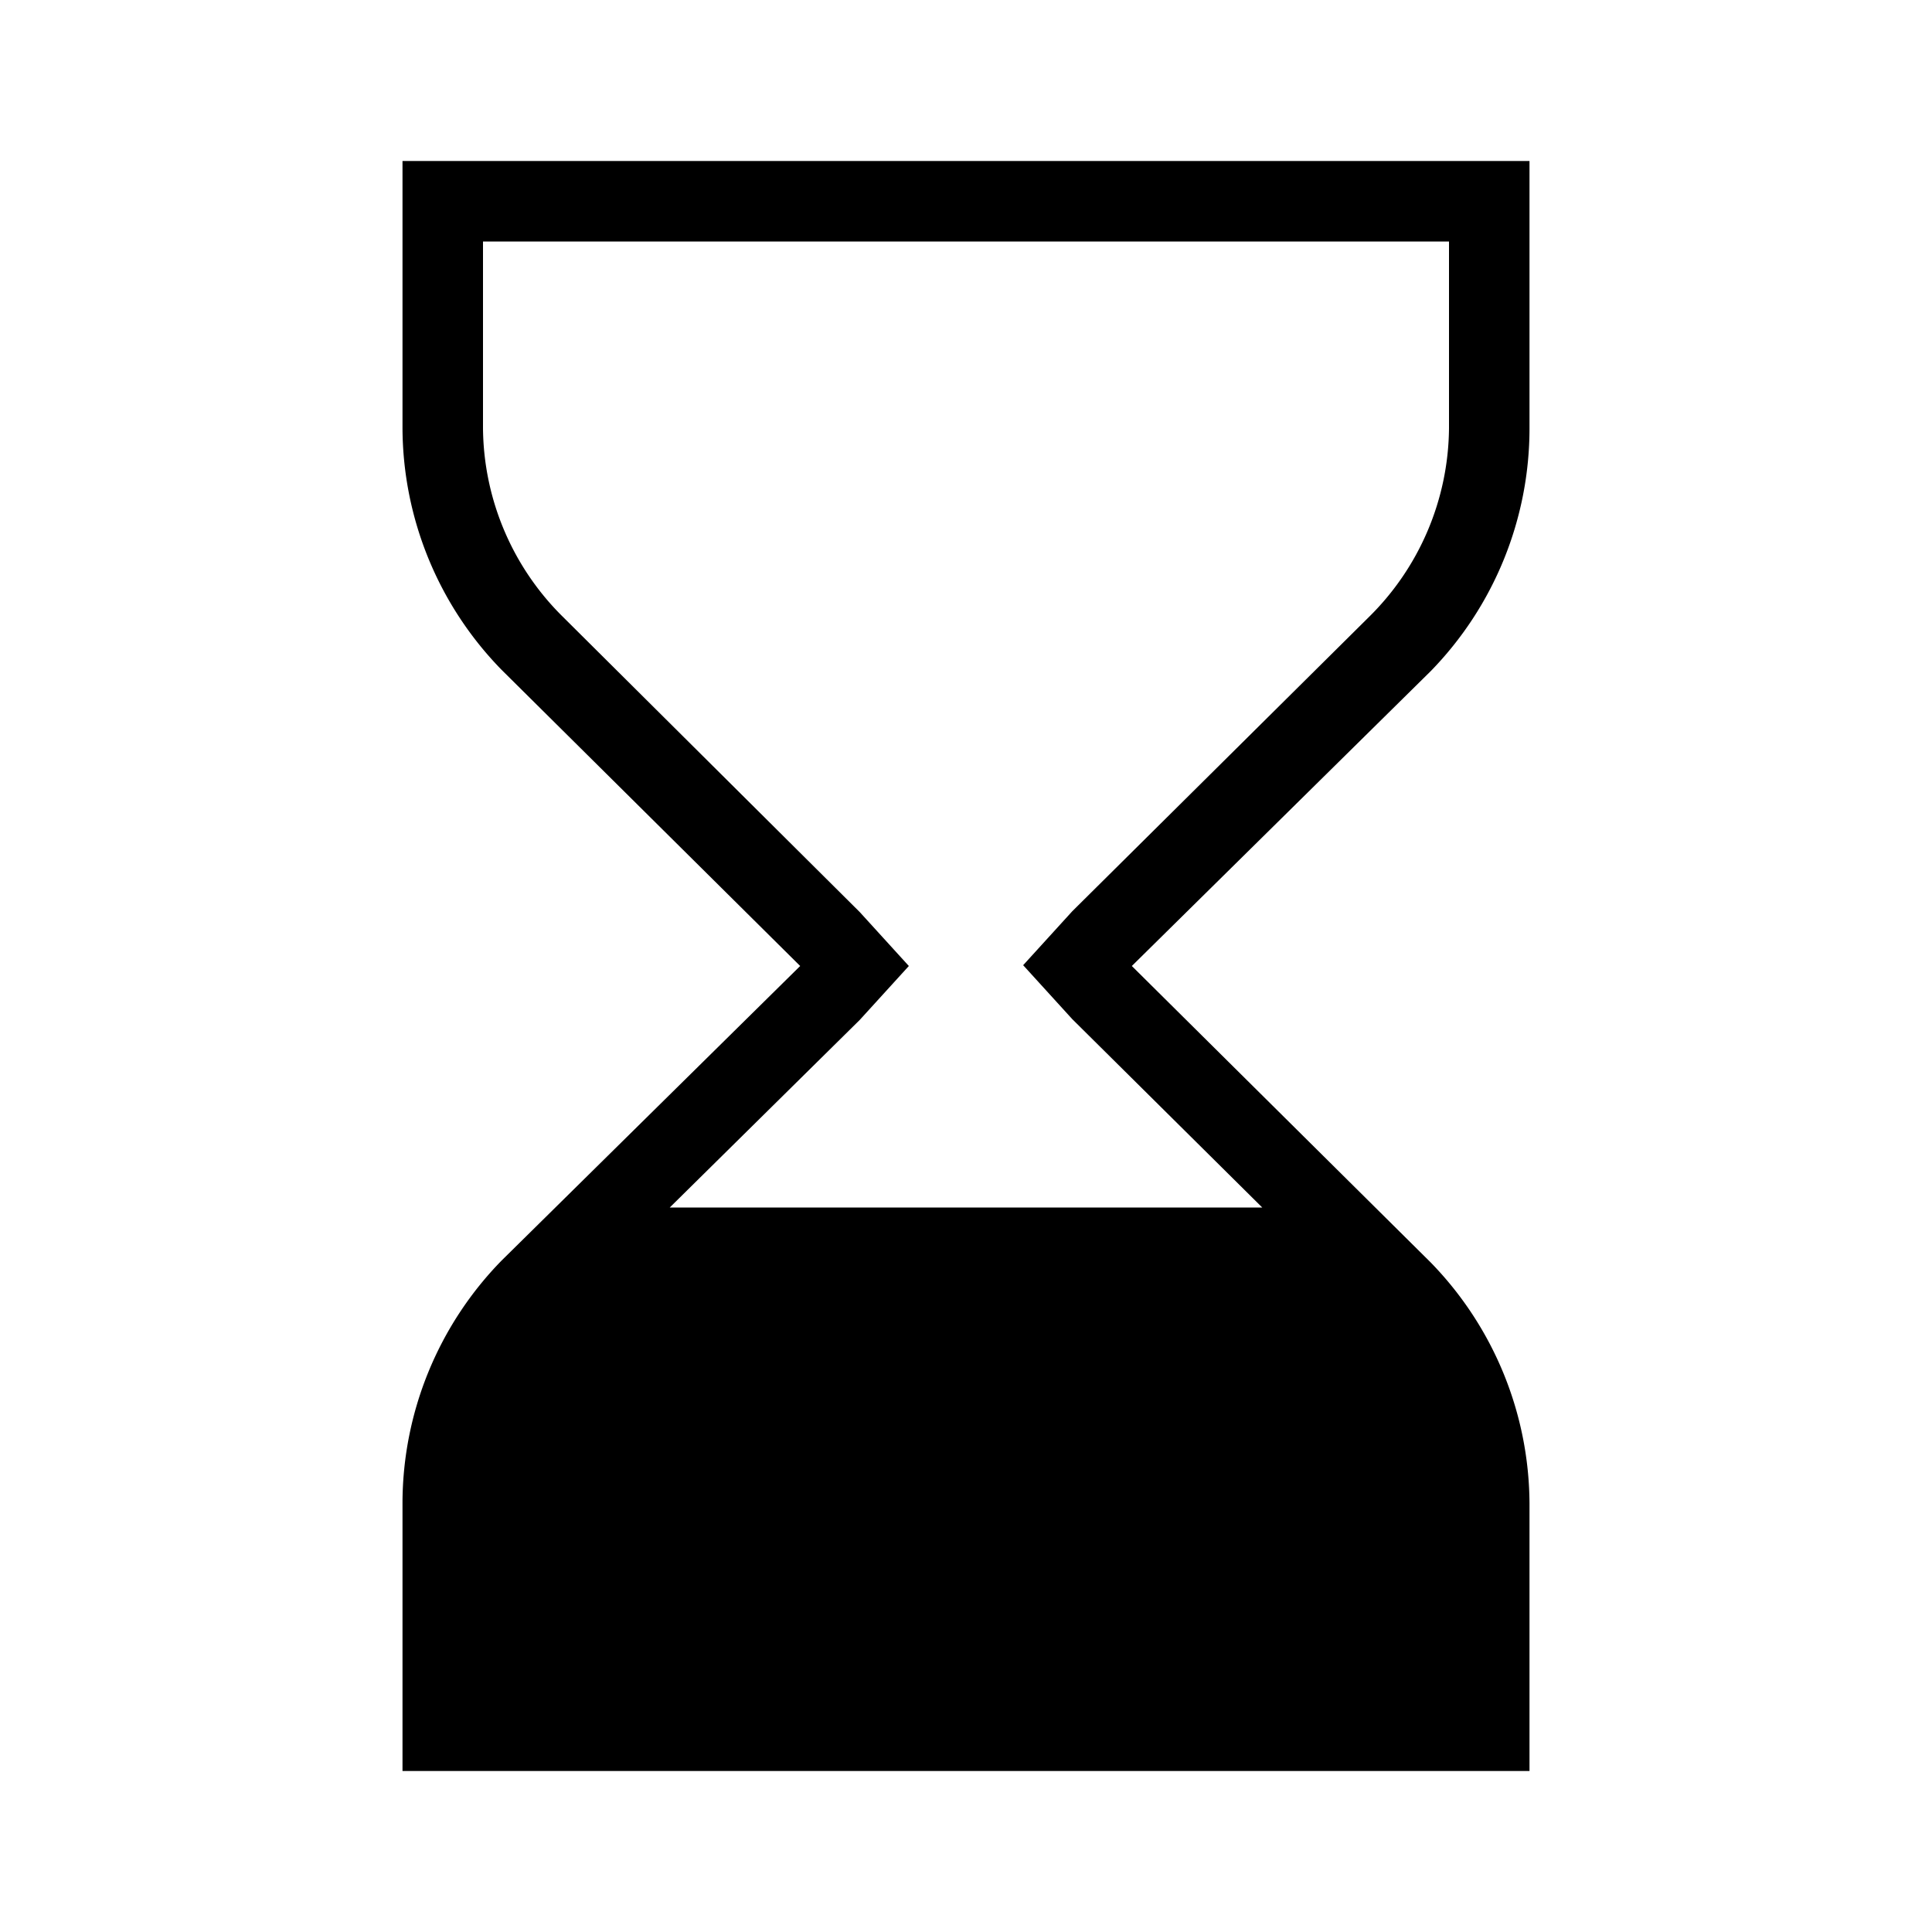 <svg id="Layer_1" data-name="Layer 1" xmlns="http://www.w3.org/2000/svg" viewBox="0 0 24 24"><title>iconoteka_hourglass_finish_r_f</title><path d="M19,5.32V2H5V5.32a4.32,4.32,0,0,0,1.23,3L9.94,12,6.23,15.66a4.32,4.32,0,0,0-1.23,3V22H19V18.68a4.32,4.32,0,0,0-1.23-3L14.06,12l3.71-3.66A4.32,4.32,0,0,0,19,5.32Zm-5.68,6-.61.67.61.67L15.68,15H8.32l2.36-2.33.61-.67-.61-.67L7,7.67A3.33,3.33,0,0,1,6,5.32V3H18V5.32a3.33,3.33,0,0,1-1,2.35Z"/></svg>